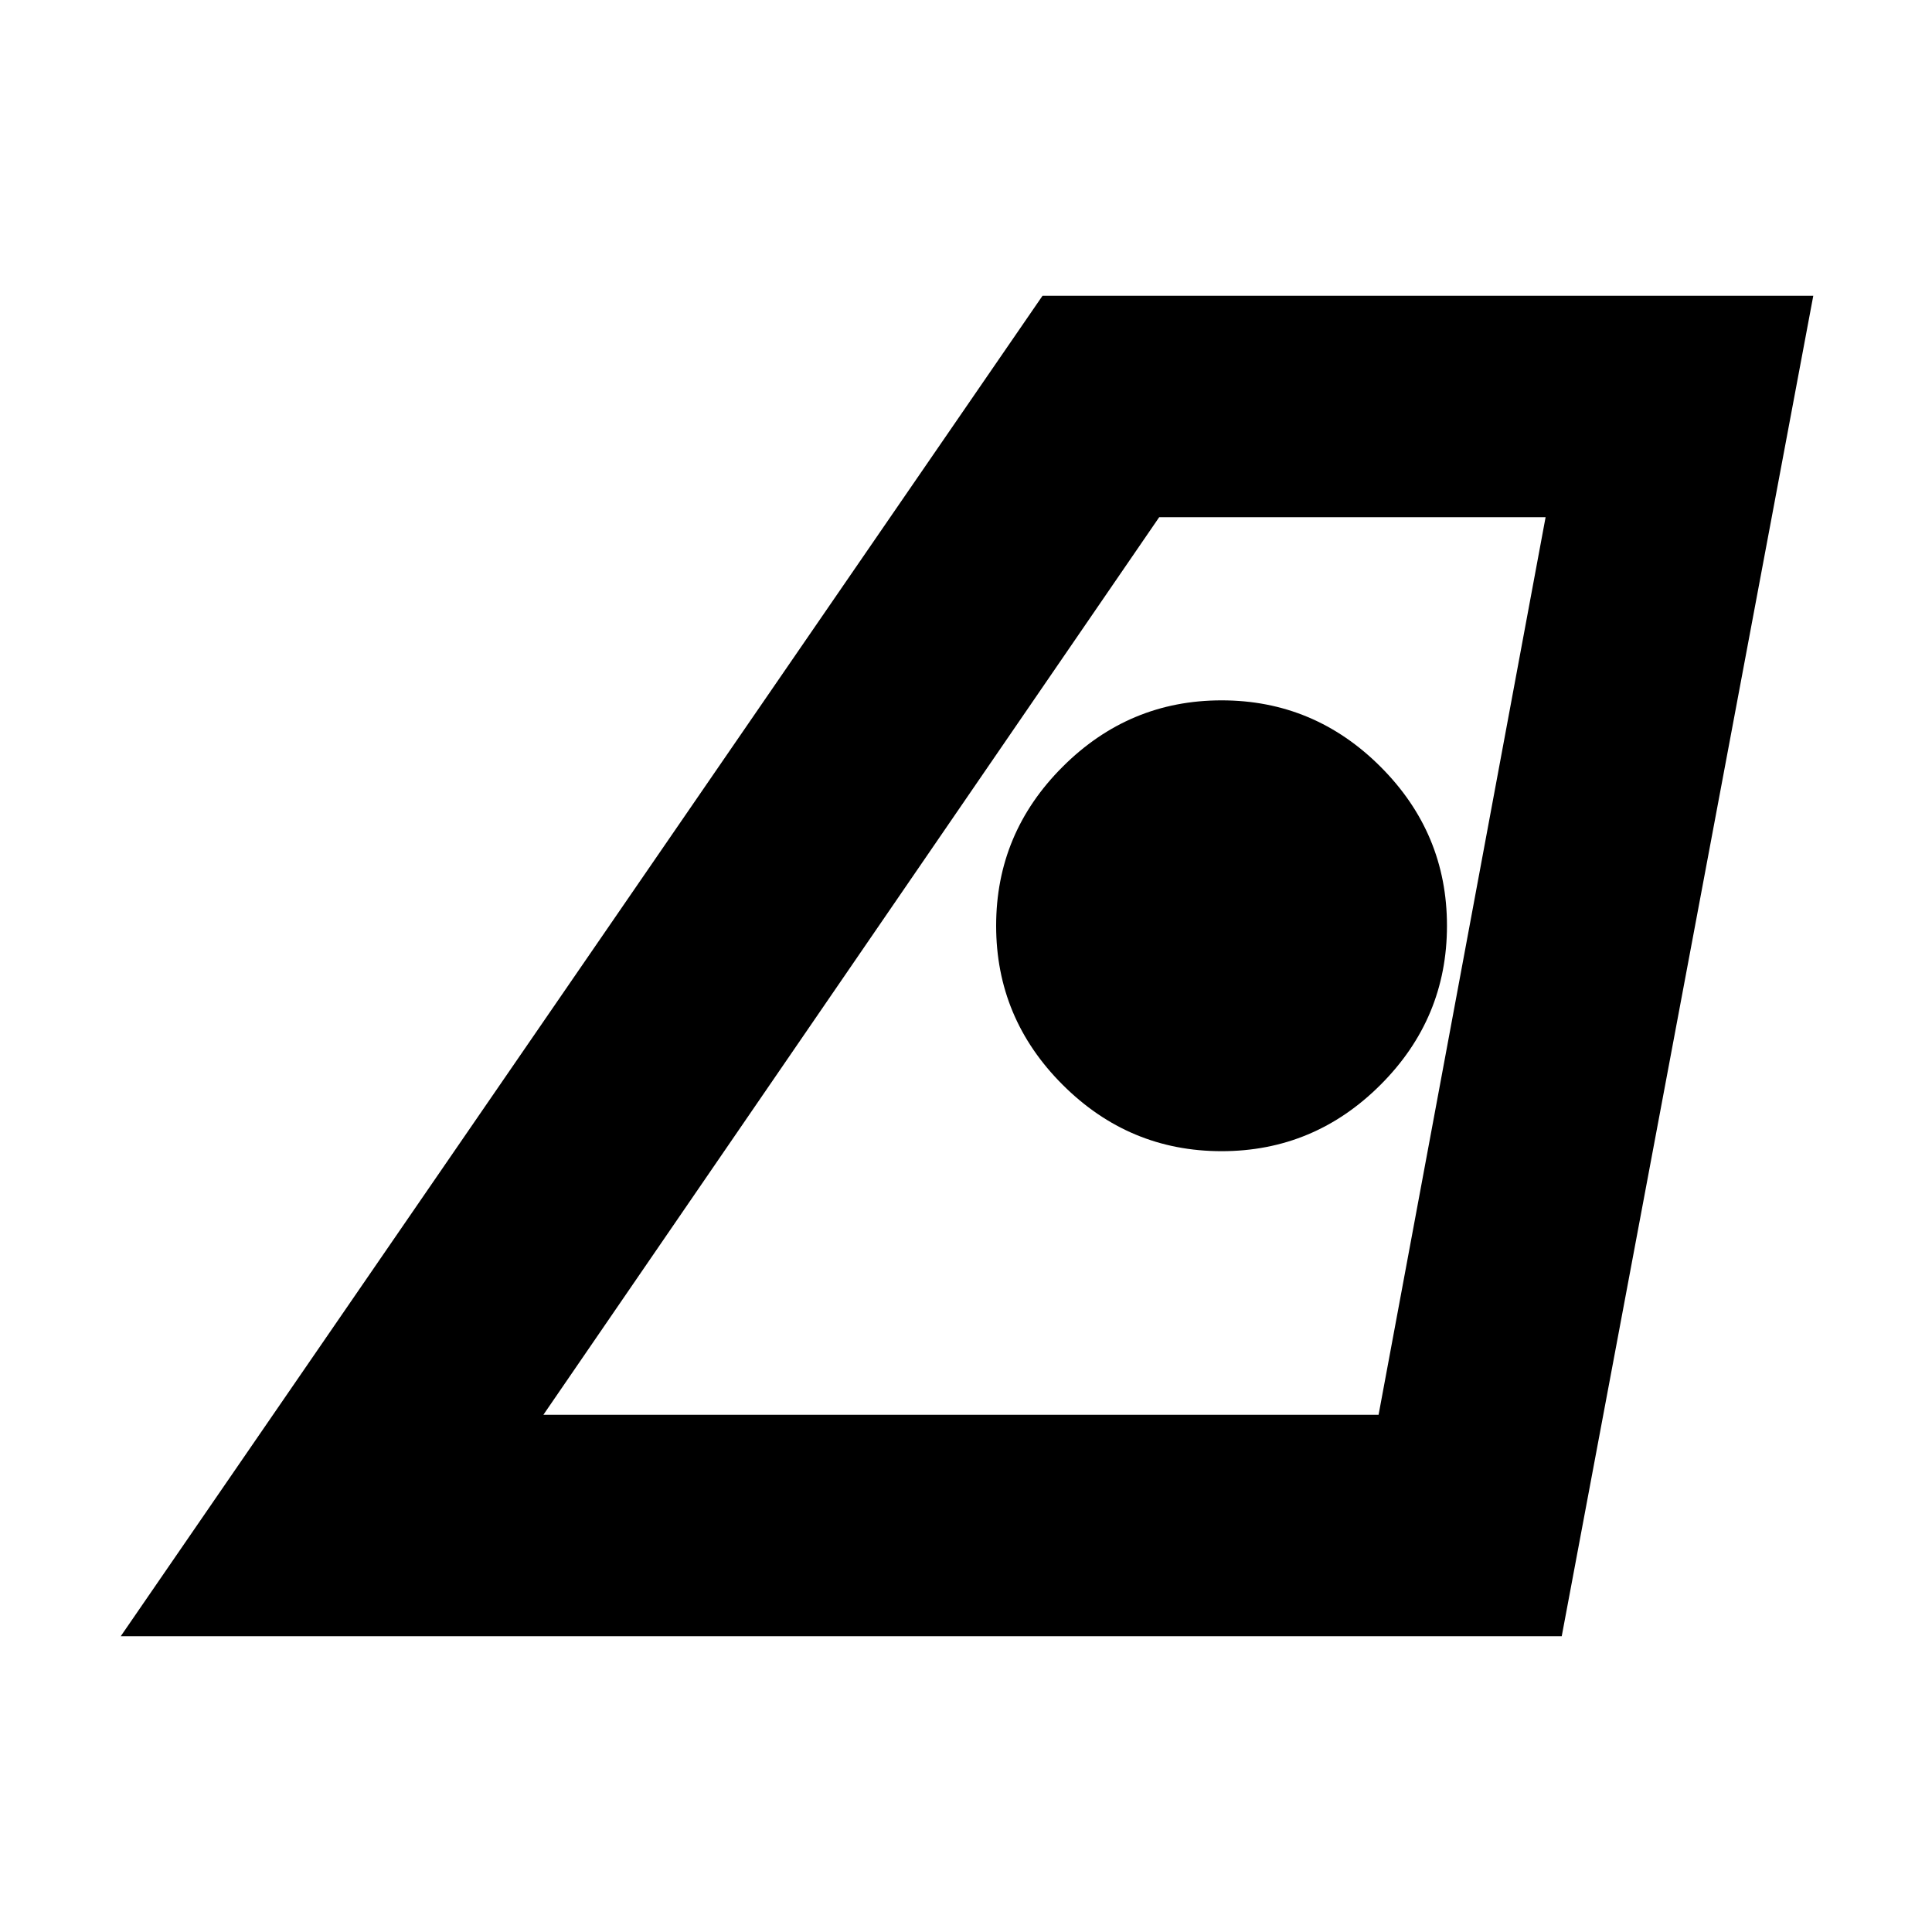 <svg xmlns="http://www.w3.org/2000/svg" height="20" width="20"><path d="M5.625 14.646H14.271L16 5.354H12ZM1.25 16.938 10.792 3.062H18.771L16.167 16.938ZM12.646 11.917Q13.604 11.917 14.292 11.229Q14.979 10.542 14.979 9.583Q14.979 8.625 14.292 7.938Q13.604 7.25 12.646 7.25Q11.688 7.25 11 7.938Q10.312 8.625 10.312 9.583Q10.312 10.542 11 11.229Q11.688 11.917 12.646 11.917ZM5.625 14.646H14.271Z"/></svg>